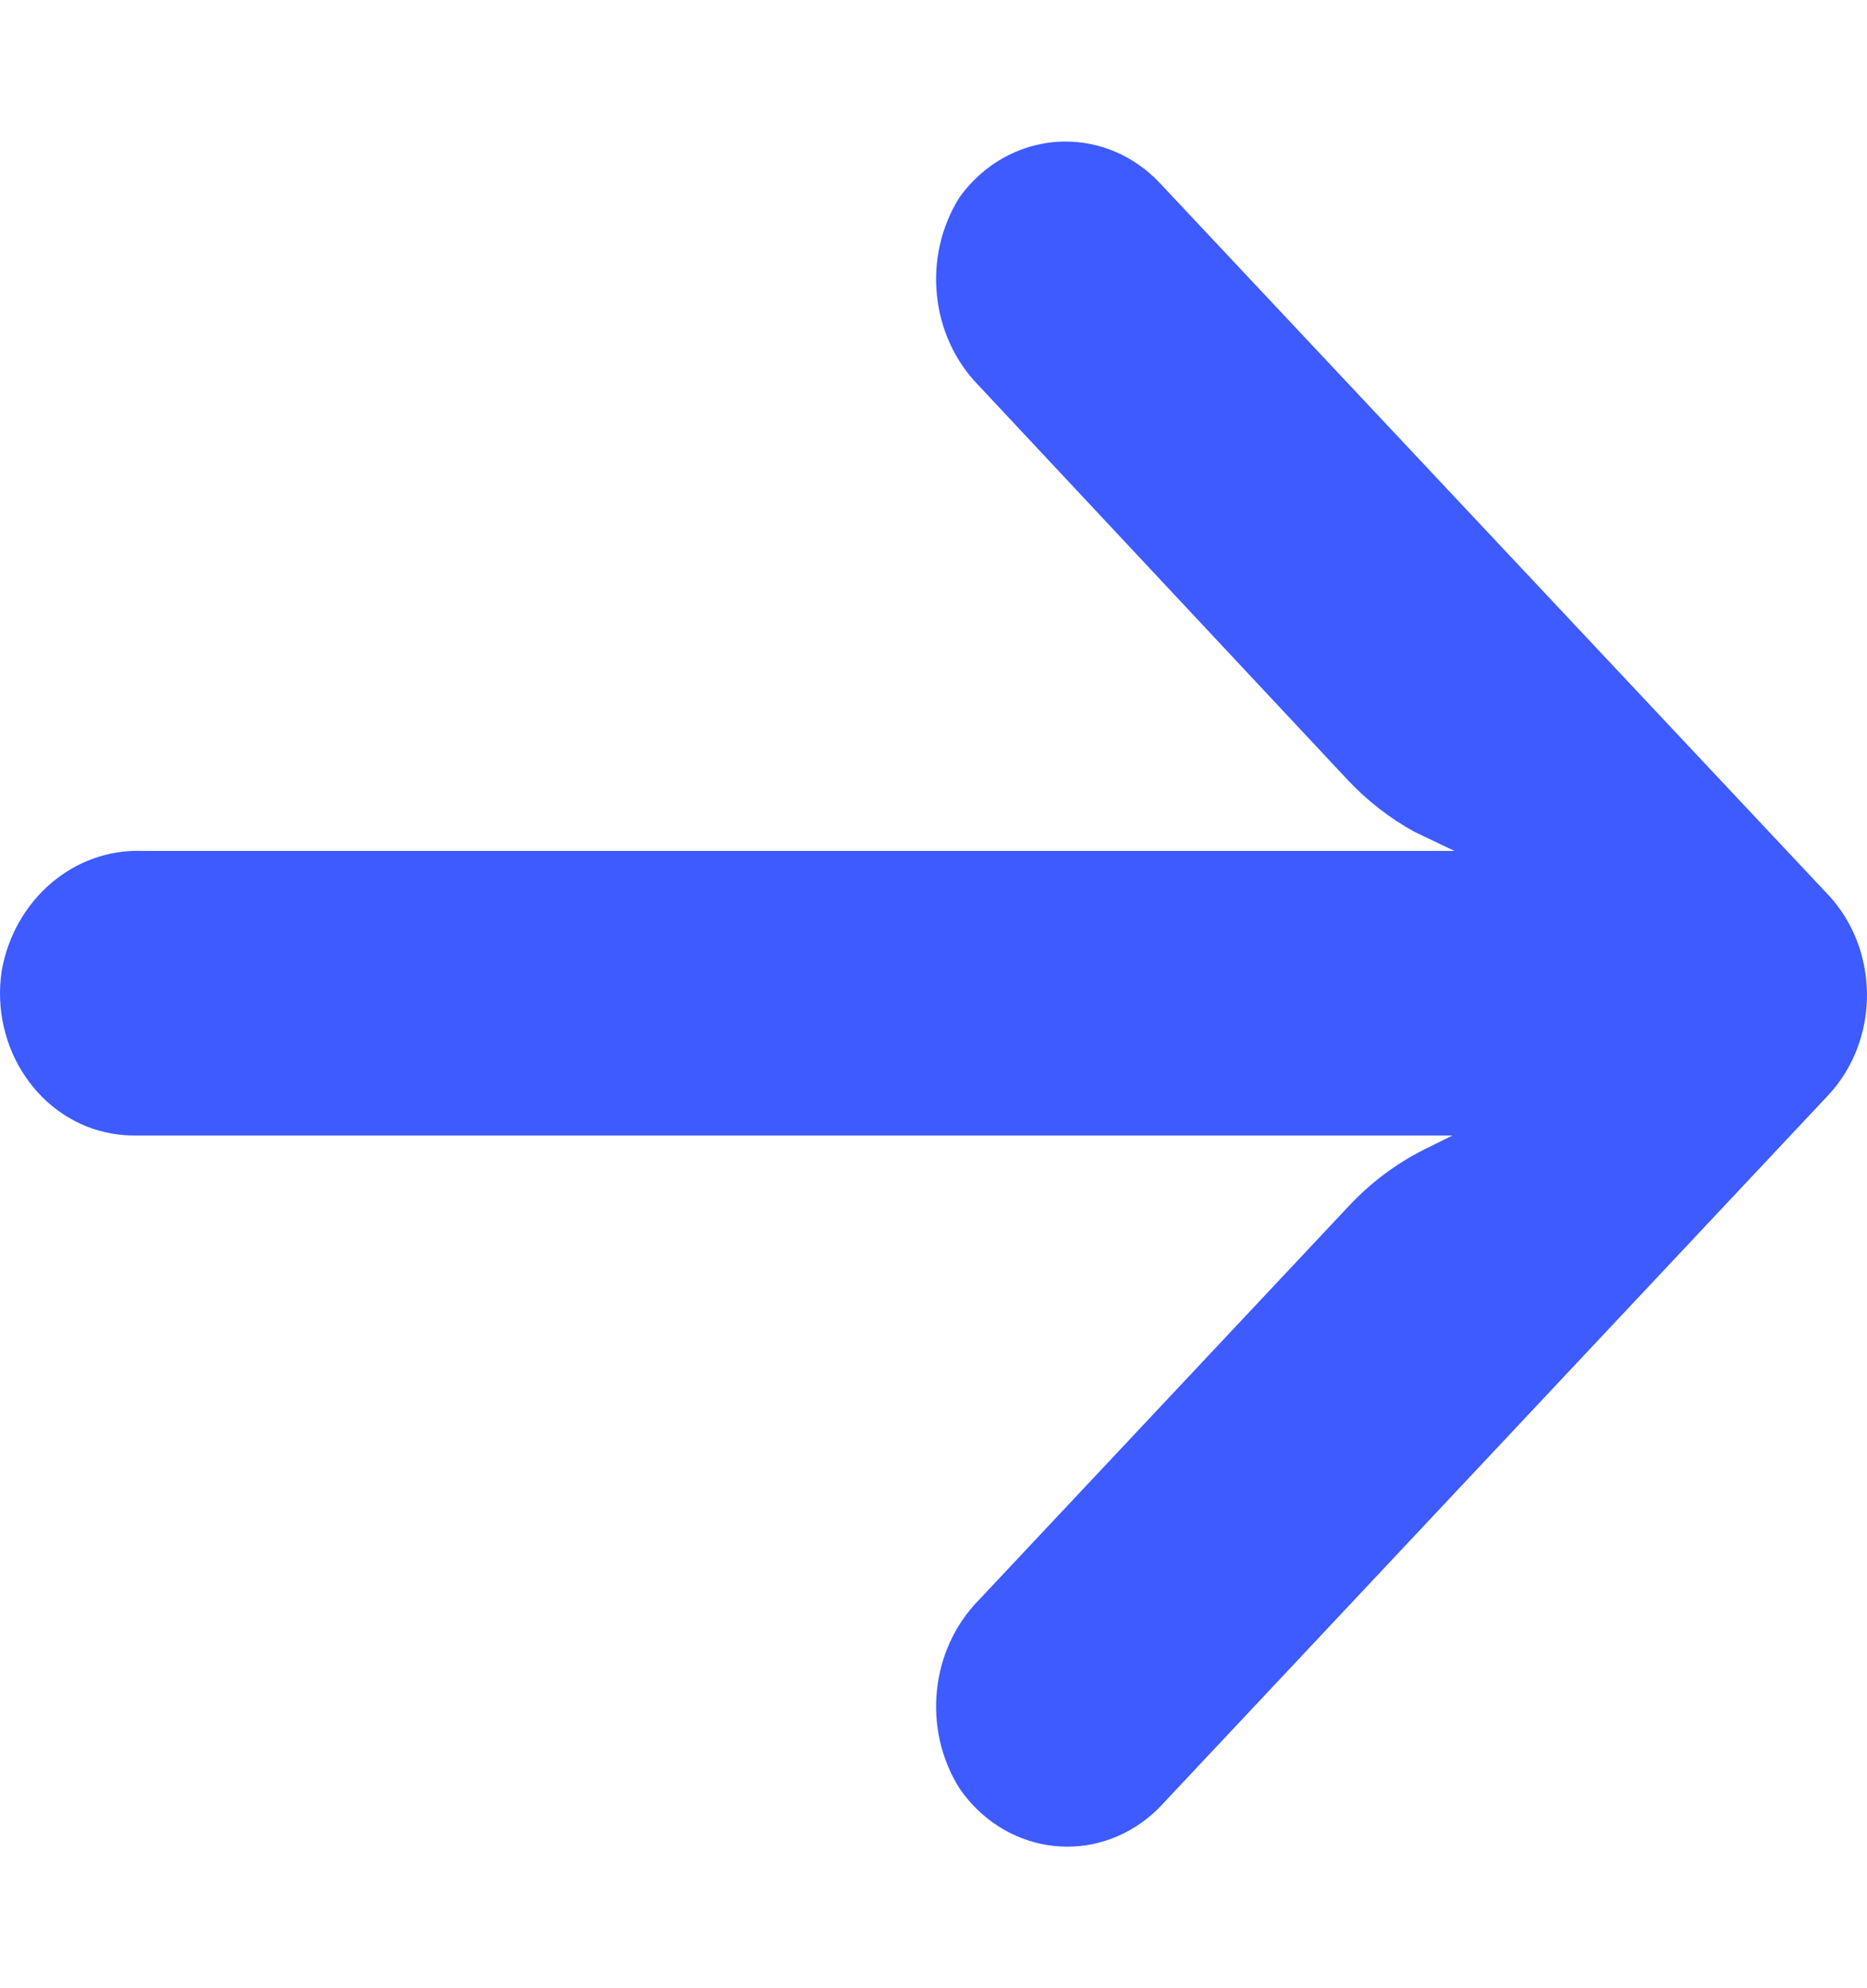 <svg width="31" height="33" viewBox="0 0 31 33" fill="none" xmlns="http://www.w3.org/2000/svg">
<g clip-path="url(#clip0_1_67)">
<path d="M1.863 18.816C1.99 18.838 2.118 18.848 2.247 18.847L24.117 18.847L23.64 19.083C23.174 19.318 22.75 19.637 22.387 20.027L16.254 26.556C15.446 27.377 15.31 28.697 15.932 29.684C16.656 30.736 18.044 30.965 19.032 30.194C19.112 30.132 19.188 30.064 19.259 29.991L30.349 18.186C31.216 17.264 31.217 15.769 30.351 14.846C30.351 14.846 30.35 14.845 30.349 14.845L19.259 3.039C18.392 2.118 16.988 2.12 16.122 3.043C16.055 3.116 15.991 3.193 15.932 3.275C15.31 4.262 15.446 5.583 16.254 6.403L22.376 12.944C22.701 13.29 23.075 13.581 23.485 13.806L24.15 14.124L2.369 14.124C1.236 14.079 0.242 14.922 0.029 16.108C-0.167 17.395 0.654 18.608 1.863 18.816Z" fill="#3D5BFF"/>
</g>
<defs>
<clipPath id="clip0_1_67">
<rect width="31" height="33" fill="white" transform="translate(31 33) rotate(-180)"/>
</clipPath>
</defs>
</svg>
